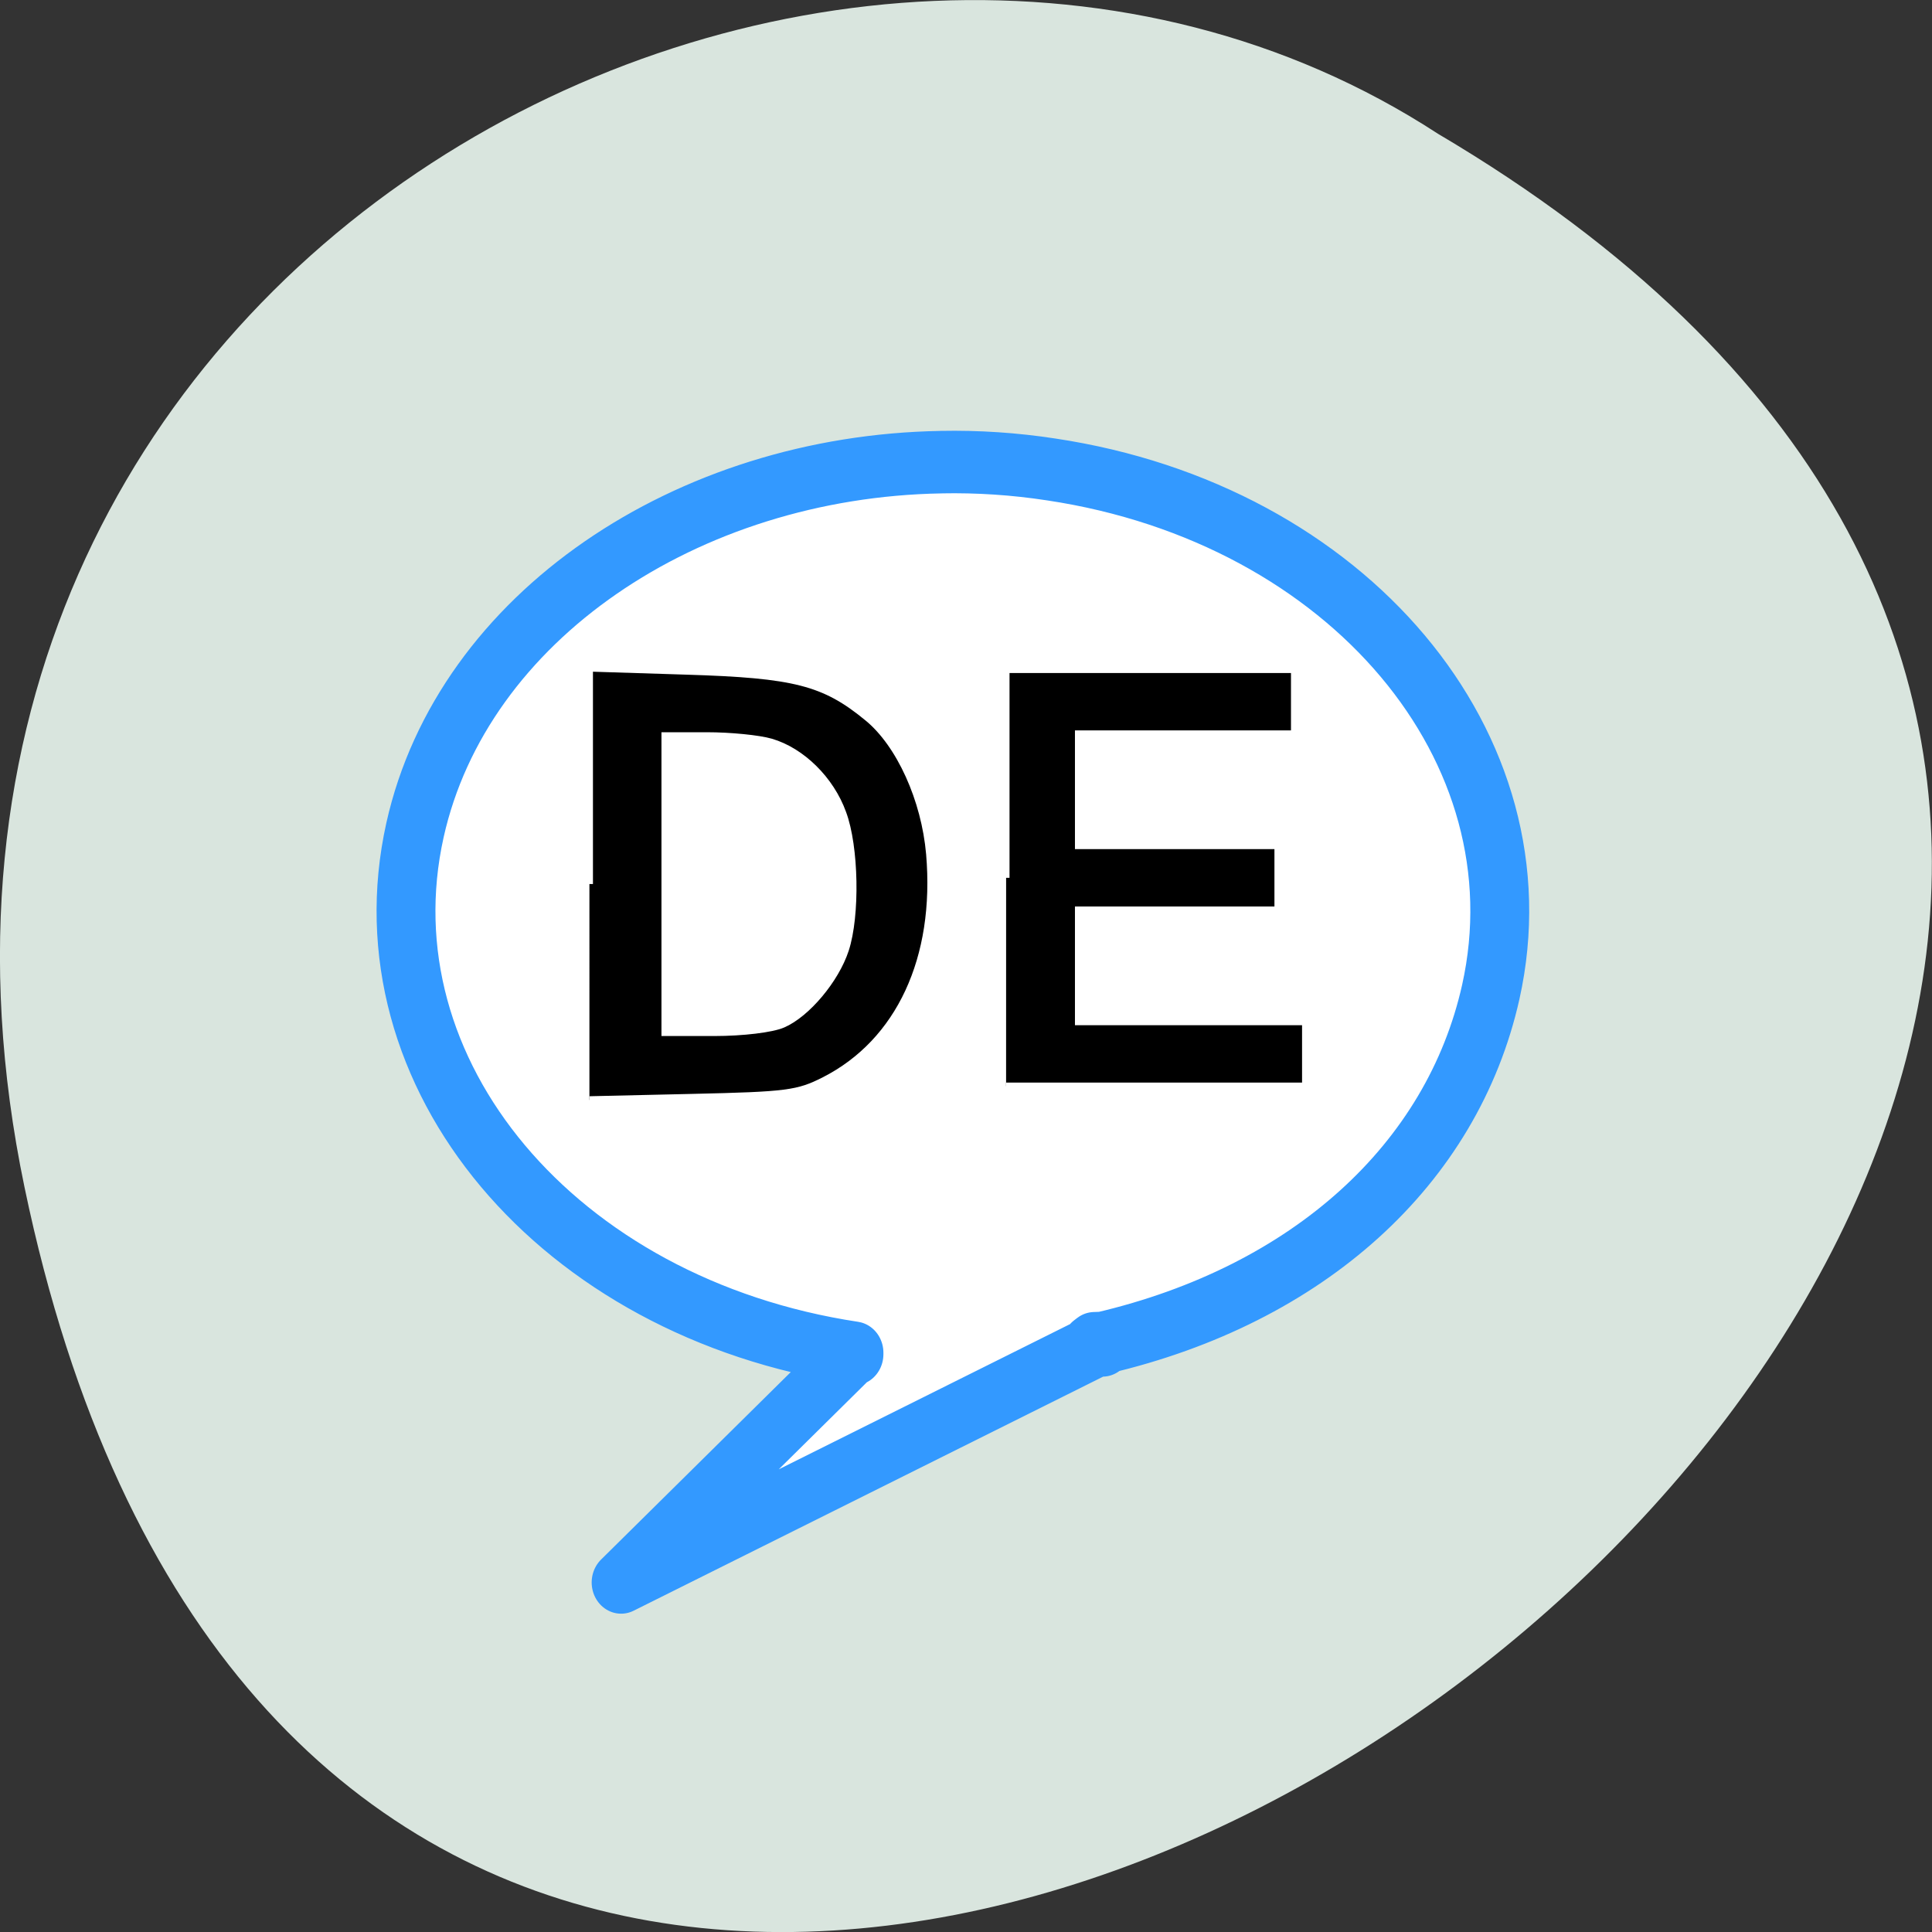 <svg xmlns="http://www.w3.org/2000/svg" viewBox="0 0 32 32"><rect x="0" y="0" width="32" height="32" fill="#333333" stroke="none"/><path d="m 0.406 19.664 c 6.246 29.988 49.23 -2.207 23.41 -17.449 c -10.03 -6.535 -26.625 2.023 -23.41 17.449" fill="#d9e5de"/><path d="m 167.45 150.36 c -64.773 1.024 -121.94 37.1 -134.07 88.31 c -13.824 58.5 36.28 114.72 111.86 125.47 c 0 0.057 0 0.228 0 0.341 h -0.483 l -58.858 54.798 l 121.04 -56.847 h -1.207 l 0.785 -0.569 l 1.69 -0.057 l -1.268 0.626 l 1.63 -0.057 v -0.569 c 52.4 -11.551 89.1 -42.849 98.94 -84.27 c 13.824 -58.5 -36.34 -114.72 -111.98 -125.42 c -9.417 -1.366 -18.834 -1.935 -28.07 -1.764" transform="matrix(0.065 0 0 0.069 4.704 -2.72)" fill="#fff" fill-rule="evenodd" stroke="#39f" stroke-linejoin="round" stroke-linecap="round" stroke-width="15"/><g stroke="#fff" transform="matrix(0.422 0 0 0.447 5 -442.46)"><path d="m 27.641 1022.37 v -7.722 h 11.314 v 2.393 h -8.479 v 4.132 h 7.83 v 2.393 h -7.83 v 4.132 h 8.914 v 2.393 h -11.75" stroke-width="0.267"/><path d="m 11.286 1022.6 v -8.01 l 3.818 0.114 c 4.235 0.122 5.402 0.402 7.107 1.729 c 1.26 0.978 2.242 3.03 2.428 5.05 c 0.352 3.878 -1.186 6.988 -4.133 8.403 c -1.038 0.498 -1.464 0.55 -5.18 0.629 l -4.04 0.087 m 7.589 -2.813 c 0.945 -0.384 2.076 -1.66 2.456 -2.76 c 0.436 -1.258 0.389 -3.808 -0.102 -5.05 c -0.473 -1.24 -1.612 -2.297 -2.817 -2.629 c -0.473 -0.131 -1.603 -0.236 -2.511 -0.236 h -1.649 v 10.98 h 1.937 c 1.121 0 2.261 -0.131 2.687 -0.306" stroke-width="0.277"/></g></svg>